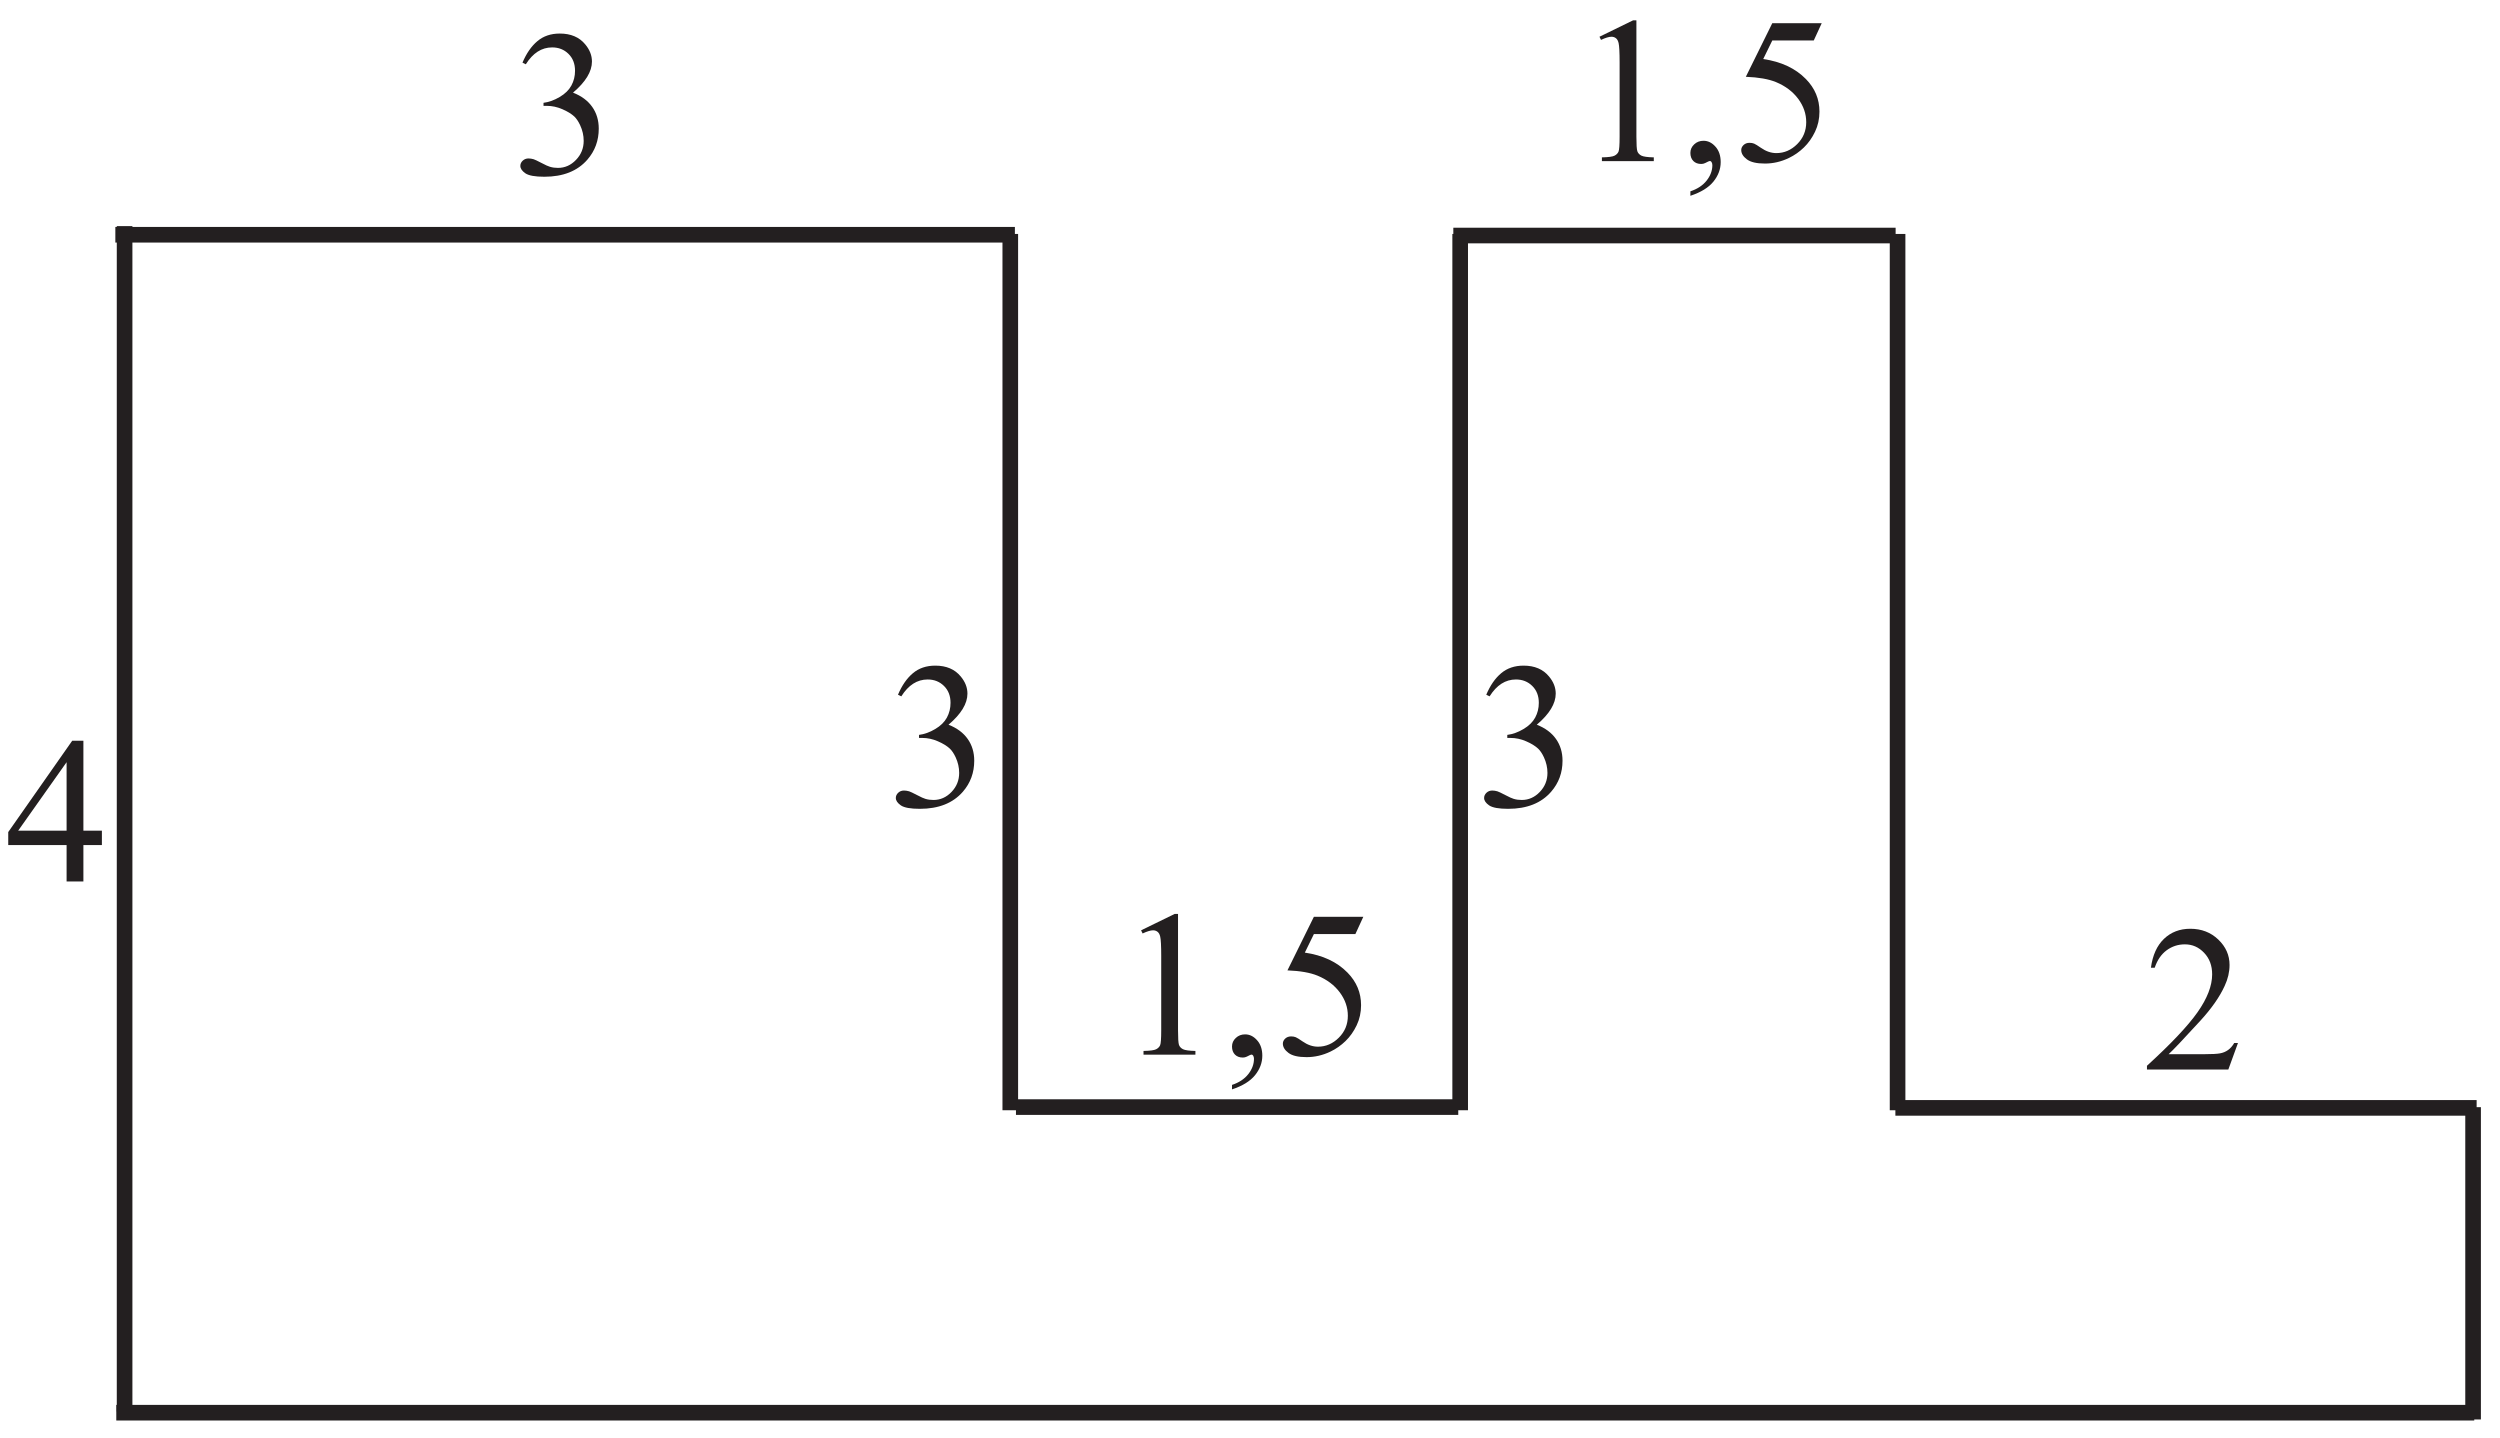 <?xml version="1.0" encoding="UTF-8" standalone="no"?>
<svg
   xmlns:dc="http://purl.org/dc/elements/1.1/"
   xmlns:cc="http://creativecommons.org/ns#"
   xmlns:rdf="http://www.w3.org/1999/02/22-rdf-syntax-ns#"
   xmlns:svg="http://www.w3.org/2000/svg"
   xmlns="http://www.w3.org/2000/svg"
   viewBox="0 0 160 92"
   height="92"
   width="160"
   xml:space="preserve"
   id="svg2"
   version="1.1"><defs
     id="defs6" /><g
     transform="matrix(1.333,0,0,-1.333,0,92)"
     id="g10"><g
       transform="scale(0.1)"
       id="g12"><path
         id="path14"
         style="fill:#231f20;fill-opacity:1;fill-rule:nonzero;stroke:none"
         d="m 1074.5,189.422 -4.63,-12.75 h -39.07 v 1.801 c 11.49,10.48 19.59,19.047 24.27,25.683 4.68,6.649 7.03,12.715 7.03,18.215 0,4.199 -1.28,7.652 -3.87,10.348 -2.56,2.703 -5.63,4.051 -9.21,4.051 -3.27,0 -6.18,-0.95 -8.77,-2.848 -2.58,-1.902 -4.5,-4.699 -5.73,-8.367 h -1.82 c 0.82,6.019 2.9,10.633 6.28,13.867 3.37,3.215 7.57,4.832 12.62,4.832 5.37,0 9.85,-1.731 13.45,-5.184 3.6,-3.449 5.4,-7.515 5.4,-12.199 0,-3.348 -0.78,-6.715 -2.35,-10.066 -2.4,-5.266 -6.31,-10.848 -11.71,-16.75 -8.1,-8.852 -13.17,-14.184 -15.19,-16.016 h 17.29 c 3.51,0 5.98,0.133 7.4,0.399 1.41,0.25 2.7,0.785 3.83,1.582 1.13,0.804 2.13,1.937 2.98,3.402 h 1.8" /><path
         id="path16"
         style="fill:none;stroke:#231f20;stroke-width:7.501;stroke-linecap:butt;stroke-linejoin:miter;stroke-miterlimit:2.613;stroke-dasharray:none;stroke-opacity:1"
         d="M 55.383,577.465 H 487.27" /><path
         id="path18"
         style="fill:none;stroke:#231f20;stroke-width:7.501;stroke-linecap:butt;stroke-linejoin:miter;stroke-miterlimit:2.613;stroke-dasharray:none;stroke-opacity:1"
         d="M 59.82,12.484 V 581.605" /><path
         id="path20"
         style="fill:#231f20;fill-opacity:1;fill-rule:nonzero;stroke:none"
         d="m 767.938,672.531 16.117,7.867 h 1.613 v -55.914 c 0,-3.703 0.152,-6.019 0.453,-6.933 0.317,-0.903 0.965,-1.602 1.934,-2.102 0.98,-0.484 2.965,-0.765 5.965,-0.832 v -1.801 h -24.915 v 1.801 c 3.129,0.067 5.149,0.332 6.067,0.817 0.898,0.464 1.531,1.097 1.898,1.898 0.352,0.801 0.535,3.184 0.535,7.152 v 35.75 c 0,4.813 -0.167,7.899 -0.484,9.266 -0.234,1.047 -0.648,1.816 -1.25,2.297 -0.601,0.484 -1.316,0.734 -2.168,0.734 -1.199,0 -2.883,-0.5 -5.031,-1.515 l -0.734,1.515" /><path
         id="path22"
         style="fill:#231f20;fill-opacity:1;fill-rule:nonzero;stroke:none"
         d="m 811.586,596.164 v 2.152 c 3.352,1.102 5.949,2.817 7.801,5.153 1.836,2.332 2.75,4.797 2.75,7.398 0,0.617 -0.153,1.133 -0.434,1.567 -0.234,0.281 -0.465,0.433 -0.683,0.433 -0.368,0 -1.153,-0.336 -2.352,-0.984 -0.582,-0.285 -1.195,-0.434 -1.848,-0.434 -1.601,0 -2.867,0.465 -3.816,1.418 -0.934,0.949 -1.418,2.246 -1.418,3.899 0,1.601 0.617,2.964 1.836,4.101 1.215,1.149 2.715,1.715 4.465,1.715 2.148,0 4.066,-0.934 5.73,-2.816 1.688,-1.868 2.52,-4.352 2.52,-7.434 0,-3.348 -1.164,-6.469 -3.485,-9.352 -2.332,-2.882 -6.015,-5.148 -11.066,-6.816" /><path
         id="path24"
         style="fill:#231f20;fill-opacity:1;fill-rule:nonzero;stroke:none"
         d="m 874.641,679.031 -3.821,-8.301 h -19.914 l -4.351,-8.898 c 8.633,-1.27 15.468,-4.469 20.5,-9.617 4.332,-4.418 6.5,-9.633 6.5,-15.617 0,-3.485 -0.703,-6.715 -2.117,-9.664 -1.418,-2.969 -3.2,-5.485 -5.352,-7.567 -2.148,-2.086 -4.547,-3.769 -7.184,-5.035 -3.73,-1.801 -7.582,-2.684 -11.515,-2.684 -3.981,0 -6.864,0.668 -8.664,2.016 -1.817,1.352 -2.719,2.852 -2.719,4.469 0,0.918 0.387,1.715 1.117,2.414 0.75,0.703 1.699,1.055 2.832,1.055 0.852,0 1.602,-0.122 2.235,-0.387 0.632,-0.266 1.714,-0.934 3.25,-2 2.433,-1.699 4.902,-2.551 7.417,-2.551 3.797,0 7.149,1.453 10.032,4.336 2.886,2.883 4.316,6.383 4.316,10.516 0,4 -1.285,7.734 -3.848,11.199 -2.582,3.469 -6.117,6.152 -10.652,8.035 -3.547,1.465 -8.383,2.312 -14.496,2.551 l 12.699,25.73 h 23.735" /><path
         id="path26"
         style="fill:#231f20;fill-opacity:1;fill-rule:nonzero;stroke:none"
         d="m 250.855,660.102 c 1.883,4.449 4.266,7.898 7.153,10.312 2.883,2.438 6.465,3.652 10.765,3.652 5.301,0 9.364,-1.734 12.2,-5.183 2.148,-2.567 3.234,-5.317 3.234,-8.25 0,-4.817 -3.035,-9.801 -9.086,-14.934 4.067,-1.601 7.137,-3.883 9.219,-6.851 2.082,-2.946 3.133,-6.43 3.133,-10.45 0,-5.714 -1.817,-10.683 -5.469,-14.882 -4.75,-5.465 -11.633,-8.2 -20.649,-8.2 -4.464,0 -7.5,0.551 -9.117,1.653 -1.597,1.113 -2.414,2.297 -2.414,3.566 0,0.949 0.383,1.781 1.145,2.5 0.769,0.715 1.683,1.067 2.769,1.067 0.801,0 1.633,-0.137 2.485,-0.383 0.55,-0.168 1.8,-0.77 3.765,-1.785 1.95,-1.036 3.301,-1.637 4.051,-1.832 1.199,-0.368 2.481,-0.536 3.848,-0.536 3.316,0 6.218,1.282 8.668,3.852 2.468,2.562 3.683,5.613 3.683,9.133 0,2.562 -0.566,5.082 -1.703,7.515 -0.847,1.817 -1.781,3.2 -2.777,4.153 -1.403,1.297 -3.32,2.48 -5.77,3.531 -2.433,1.066 -4.933,1.602 -7.468,1.602 h -1.567 v 1.464 c 2.57,0.317 5.152,1.25 7.738,2.782 2.598,1.519 4.481,3.371 5.649,5.519 1.164,2.149 1.746,4.5 1.746,7.067 0,3.367 -1.047,6.066 -3.148,8.132 -2.098,2.067 -4.7,3.098 -7.833,3.098 -5.05,0 -9.25,-2.695 -12.648,-8.098 l -1.602,0.786" /><path
         id="path28"
         style="fill:none;stroke:#231f20;stroke-width:7.501;stroke-linecap:butt;stroke-linejoin:miter;stroke-miterlimit:2.613;stroke-dasharray:none;stroke-opacity:1"
         d="M 485.059,157.121 V 577.848" /><path
         id="path30"
         style="fill:none;stroke:#231f20;stroke-width:7.501;stroke-linecap:butt;stroke-linejoin:miter;stroke-miterlimit:2.613;stroke-dasharray:none;stroke-opacity:1"
         d="M 487.785,158.637 H 700.141" /><path
         id="path32"
         style="fill:none;stroke:#231f20;stroke-width:7.501;stroke-linecap:butt;stroke-linejoin:miter;stroke-miterlimit:2.613;stroke-dasharray:none;stroke-opacity:1"
         d="M 701.059,157.121 V 577.848" /><path
         id="path34"
         style="fill:none;stroke:#231f20;stroke-width:7.501;stroke-linecap:butt;stroke-linejoin:miter;stroke-miterlimit:2.613;stroke-dasharray:none;stroke-opacity:1"
         d="M 697.77,577.09 H 910.125" /><path
         id="path36"
         style="fill:none;stroke:#231f20;stroke-width:7.501;stroke-linecap:butt;stroke-linejoin:miter;stroke-miterlimit:2.613;stroke-dasharray:none;stroke-opacity:1"
         d="M 1187.38,8.66 V 158.598" /><path
         id="path38"
         style="fill:none;stroke:#231f20;stroke-width:7.501;stroke-linecap:butt;stroke-linejoin:miter;stroke-miterlimit:2.613;stroke-dasharray:none;stroke-opacity:1"
         d="M 910.012,158.258 H 1189.08" /><path
         id="path40"
         style="fill:none;stroke:#231f20;stroke-width:7.501;stroke-linecap:butt;stroke-linejoin:miter;stroke-miterlimit:2.613;stroke-dasharray:none;stroke-opacity:1"
         d="M 55.832,11.91 H 1187.94" /><path
         id="path42"
         style="fill:none;stroke:#231f20;stroke-width:7.501;stroke-linecap:butt;stroke-linejoin:miter;stroke-miterlimit:2.613;stroke-dasharray:none;stroke-opacity:1"
         d="M 911.066,157.121 V 577.848" /><path
         id="path44"
         style="fill:#231f20;fill-opacity:1;fill-rule:nonzero;stroke:none"
         d="m 48.922,291.367 v -6.933 h -8.883 v -17.485 h -8.066 v 17.485 H 3.957 v 6.25 l 30.715,43.847 h 5.367 v -43.164 z m -16.949,0 V 324.23 L 8.738,291.367 H 31.973" /><path
         id="path46"
         style="fill:#231f20;fill-opacity:1;fill-rule:nonzero;stroke:none"
         d="m 431.137,356.621 c 1.886,4.453 4.265,7.902 7.152,10.317 2.883,2.433 6.465,3.652 10.766,3.652 5.3,0 9.367,-1.735 12.199,-5.188 2.148,-2.562 3.234,-5.312 3.234,-8.246 0,-4.816 -3.035,-9.801 -9.082,-14.933 4.067,-1.602 7.133,-3.883 9.215,-6.852 2.086,-2.949 3.133,-6.43 3.133,-10.449 0,-5.715 -1.816,-10.684 -5.465,-14.883 -4.75,-5.465 -11.637,-8.199 -20.652,-8.199 -4.465,0 -7.496,0.547 -9.117,1.652 -1.598,1.113 -2.415,2.297 -2.415,3.563 0,0.953 0.383,1.785 1.149,2.504 0.769,0.714 1.684,1.062 2.766,1.062 0.804,0 1.636,-0.133 2.488,-0.383 0.547,-0.164 1.797,-0.765 3.762,-1.781 1.953,-1.035 3.304,-1.637 4.05,-1.836 1.2,-0.363 2.485,-0.531 3.852,-0.531 3.316,0 6.215,1.281 8.668,3.848 2.465,2.566 3.68,5.617 3.68,9.136 0,2.563 -0.567,5.082 -1.7,7.516 -0.847,1.816 -1.781,3.199 -2.781,4.148 -1.398,1.301 -3.32,2.485 -5.769,3.535 -2.43,1.067 -4.93,1.602 -7.465,1.602 h -1.567 v 1.465 c 2.567,0.316 5.149,1.25 7.735,2.781 2.601,1.52 4.48,3.367 5.648,5.516 1.168,2.152 1.75,4.504 1.75,7.066 0,3.371 -1.047,6.067 -3.148,8.133 -2.102,2.07 -4.7,3.102 -7.836,3.102 -5.047,0 -9.25,-2.7 -12.649,-8.098 l -1.601,0.781" /><path
         id="path48"
         style="fill:#231f20;fill-opacity:1;fill-rule:nonzero;stroke:none"
         d="m 713.582,356.621 c 1.887,4.453 4.266,7.902 7.152,10.317 2.883,2.433 6.465,3.652 10.766,3.652 5.301,0 9.363,-1.735 12.199,-5.188 2.149,-2.562 3.235,-5.312 3.235,-8.246 0,-4.816 -3.036,-9.801 -9.086,-14.933 4.07,-1.602 7.136,-3.883 9.218,-6.852 2.086,-2.949 3.133,-6.43 3.133,-10.449 0,-5.715 -1.816,-10.684 -5.469,-14.883 -4.746,-5.465 -11.632,-8.199 -20.648,-8.199 -4.465,0 -7.5,0.547 -9.117,1.652 -1.598,1.113 -2.414,2.297 -2.414,3.563 0,0.953 0.383,1.785 1.148,2.504 0.766,0.714 1.684,1.062 2.766,1.062 0.801,0 1.637,-0.133 2.484,-0.383 0.551,-0.164 1.801,-0.765 3.766,-1.781 1.949,-1.035 3.301,-1.637 4.051,-1.836 1.199,-0.363 2.484,-0.531 3.847,-0.531 3.317,0 6.219,1.281 8.672,3.848 2.465,2.566 3.68,5.617 3.68,9.136 0,2.563 -0.567,5.082 -1.699,7.516 -0.848,1.816 -1.786,3.199 -2.782,4.148 -1.402,1.301 -3.32,2.485 -5.769,3.535 -2.43,1.067 -4.93,1.602 -7.465,1.602 h -1.57 v 1.465 c 2.57,0.316 5.152,1.25 7.738,2.781 2.598,1.52 4.48,3.367 5.648,5.516 1.164,2.152 1.75,4.504 1.75,7.066 0,3.371 -1.05,6.067 -3.148,8.133 -2.102,2.07 -4.703,3.102 -7.836,3.102 -5.051,0 -9.25,-2.7 -12.648,-8.098 l -1.602,0.781" /><path
         id="path50"
         style="fill:#231f20;fill-opacity:1;fill-rule:nonzero;stroke:none"
         d="m 547.859,243.508 16.118,7.863 h 1.617 v -55.914 c 0,-3.703 0.148,-6.019 0.449,-6.934 0.316,-0.902 0.969,-1.601 1.934,-2.101 0.984,-0.484 2.968,-0.766 5.968,-0.832 v -1.801 h -24.918 v 1.801 c 3.133,0.066 5.153,0.336 6.067,0.816 0.902,0.469 1.535,1.098 1.898,1.899 0.352,0.8 0.535,3.183 0.535,7.152 v 35.75 c 0,4.816 -0.164,7.898 -0.484,9.266 -0.231,1.05 -0.648,1.816 -1.25,2.3 -0.602,0.485 -1.313,0.735 -2.164,0.735 -1.203,0 -2.883,-0.504 -5.035,-1.52 l -0.735,1.52" /><path
         id="path52"
         style="fill:#231f20;fill-opacity:1;fill-rule:nonzero;stroke:none"
         d="m 591.512,167.141 v 2.148 c 3.347,1.102 5.949,2.816 7.8,5.152 1.833,2.332 2.747,4.797 2.747,7.399 0,0.617 -0.149,1.133 -0.434,1.566 -0.23,0.285 -0.465,0.434 -0.68,0.434 -0.367,0 -1.152,-0.332 -2.351,-0.985 -0.586,-0.281 -1.199,-0.433 -1.852,-0.433 -1.597,0 -2.867,0.465 -3.816,1.418 -0.93,0.949 -1.414,2.25 -1.414,3.898 0,1.602 0.617,2.969 1.832,4.102 1.215,1.152 2.715,1.715 4.468,1.715 2.149,0 4.063,-0.934 5.731,-2.817 1.684,-1.867 2.516,-4.347 2.516,-7.433 0,-3.348 -1.164,-6.465 -3.485,-9.348 -2.332,-2.883 -6.012,-5.152 -11.062,-6.816" /><path
         id="path54"
         style="fill:#231f20;fill-opacity:1;fill-rule:nonzero;stroke:none"
         d="m 654.562,250.008 -3.816,-8.301 h -19.918 l -4.351,-8.902 c 8.636,-1.266 15.468,-4.465 20.5,-9.614 4.335,-4.421 6.5,-9.636 6.5,-15.621 0,-3.48 -0.7,-6.715 -2.114,-9.664 -1.418,-2.968 -3.199,-5.48 -5.351,-7.566 -2.149,-2.082 -4.551,-3.766 -7.184,-5.035 -3.734,-1.797 -7.582,-2.684 -11.516,-2.684 -3.984,0 -6.867,0.668 -8.667,2.02 -1.817,1.347 -2.719,2.847 -2.719,4.464 0,0.918 0.386,1.719 1.117,2.418 0.754,0.7 1.703,1.051 2.836,1.051 0.851,0 1.598,-0.121 2.234,-0.386 0.633,-0.266 1.715,-0.93 3.246,-1.997 2.438,-1.703 4.903,-2.55 7.418,-2.55 3.801,0 7.149,1.449 10.032,4.332 2.886,2.882 4.32,6.382 4.32,10.515 0,4 -1.285,7.735 -3.852,11.2 -2.582,3.468 -6.117,6.152 -10.648,8.035 -3.551,1.468 -8.387,2.316 -14.5,2.55 l 12.699,25.735 h 23.734" /></g></g></svg>